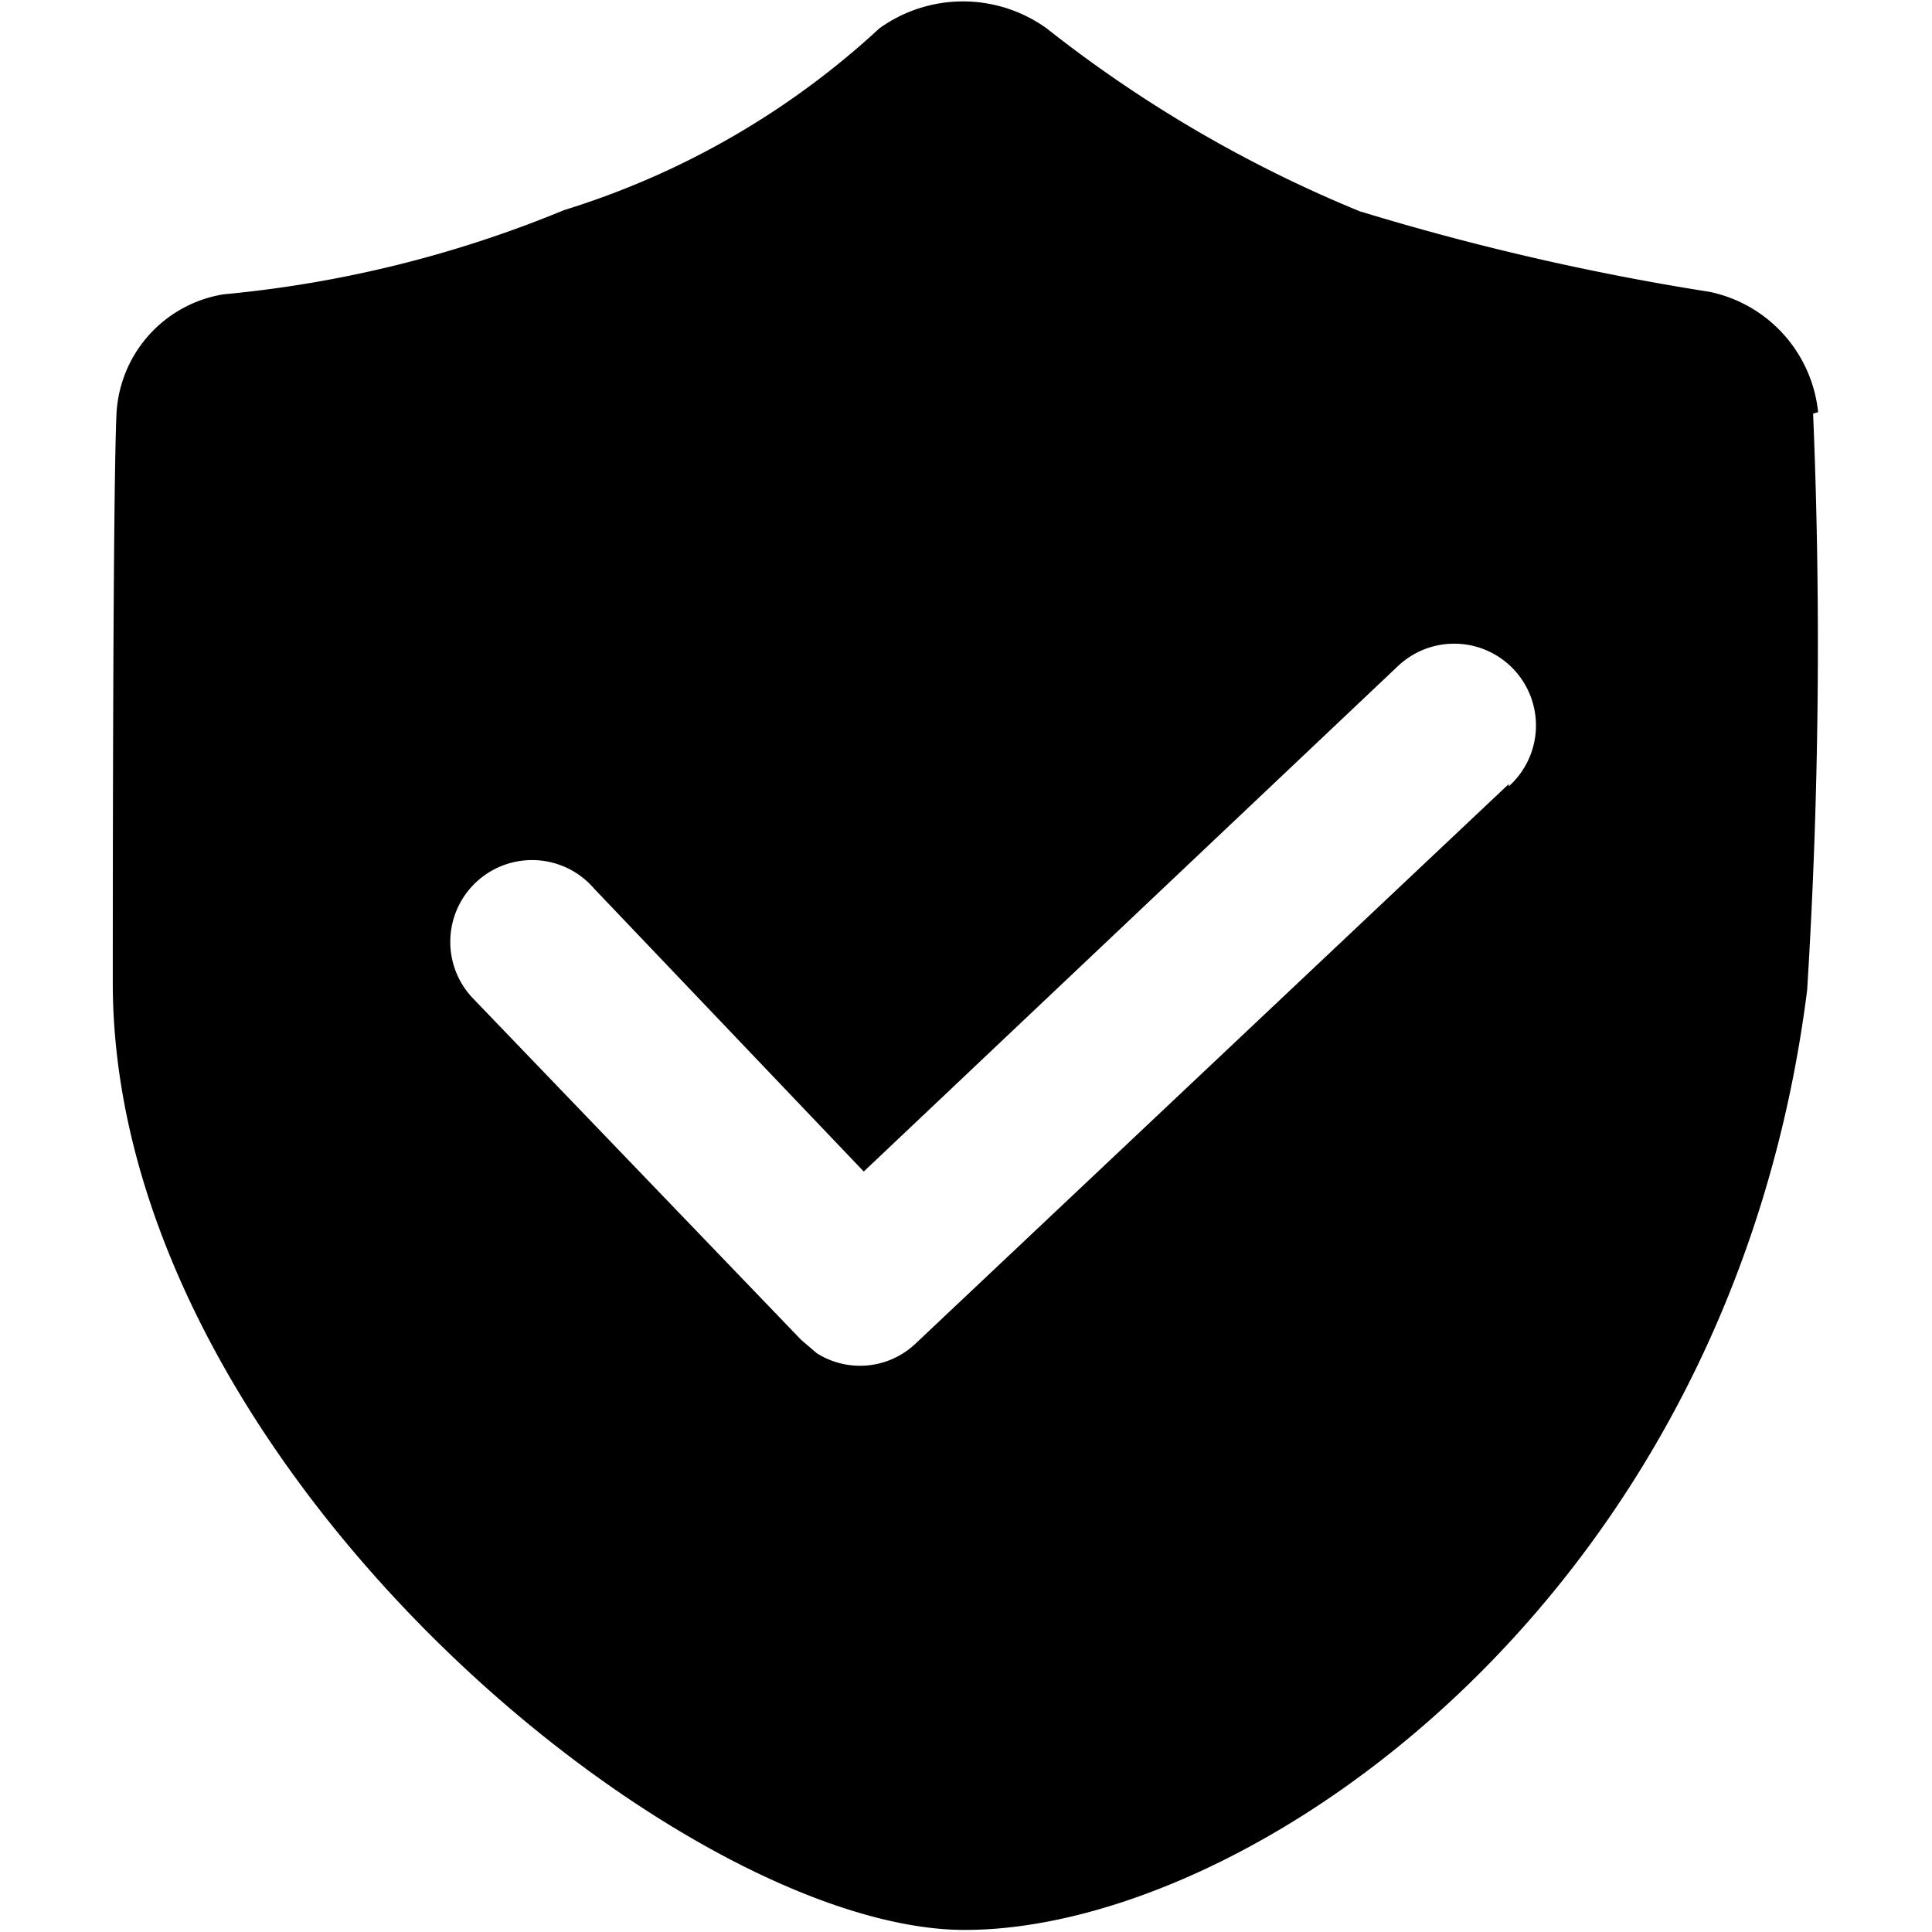 <?xml version="1.0" standalone="no"?><!DOCTYPE svg PUBLIC "-//W3C//DTD SVG 1.1//EN" "http://www.w3.org/Graphics/SVG/1.1/DTD/svg11.dtd"><svg t="1607156242538" class="icon" viewBox="0 0 1024 1024" version="1.1" xmlns="http://www.w3.org/2000/svg" p-id="3365" xmlns:xlink="http://www.w3.org/1999/xlink" width="64" height="64"><defs><style type="text/css"></style></defs><path d="M963.637 218.455a72.732 72.732 0 0 0-57.424-63.754 1354.46 1354.46 0 0 1-185.642-42.761A689.793 689.793 0 0 1 554.761 15.05a75.897 75.897 0 0 0-88.687 0A434.908 434.908 0 0 1 298.971 111.359a623.198 623.198 0 0 1-180.474 44.634 67.629 67.629 0 0 0-56.778 63.818c-1.421 32.297-1.938 160.127-1.938 301.07 0 255.144 301.07 502.02 451.573 502.02s405.647-174.402 446.47-498.145a2954.698 2954.698 0 0 0 3.165-305.527z m-163.938 197.075l-314.441 296.613a42.761 42.761 0 0 1-52.321 5.103l-8.268-7.041L251.172 529.666a43.342 43.342 0 1 1 63.754-58.651l142.881 149.921 283.178-267.934a43.342 43.342 0 1 1 58.651 63.818" p-id="3366"></path></svg>